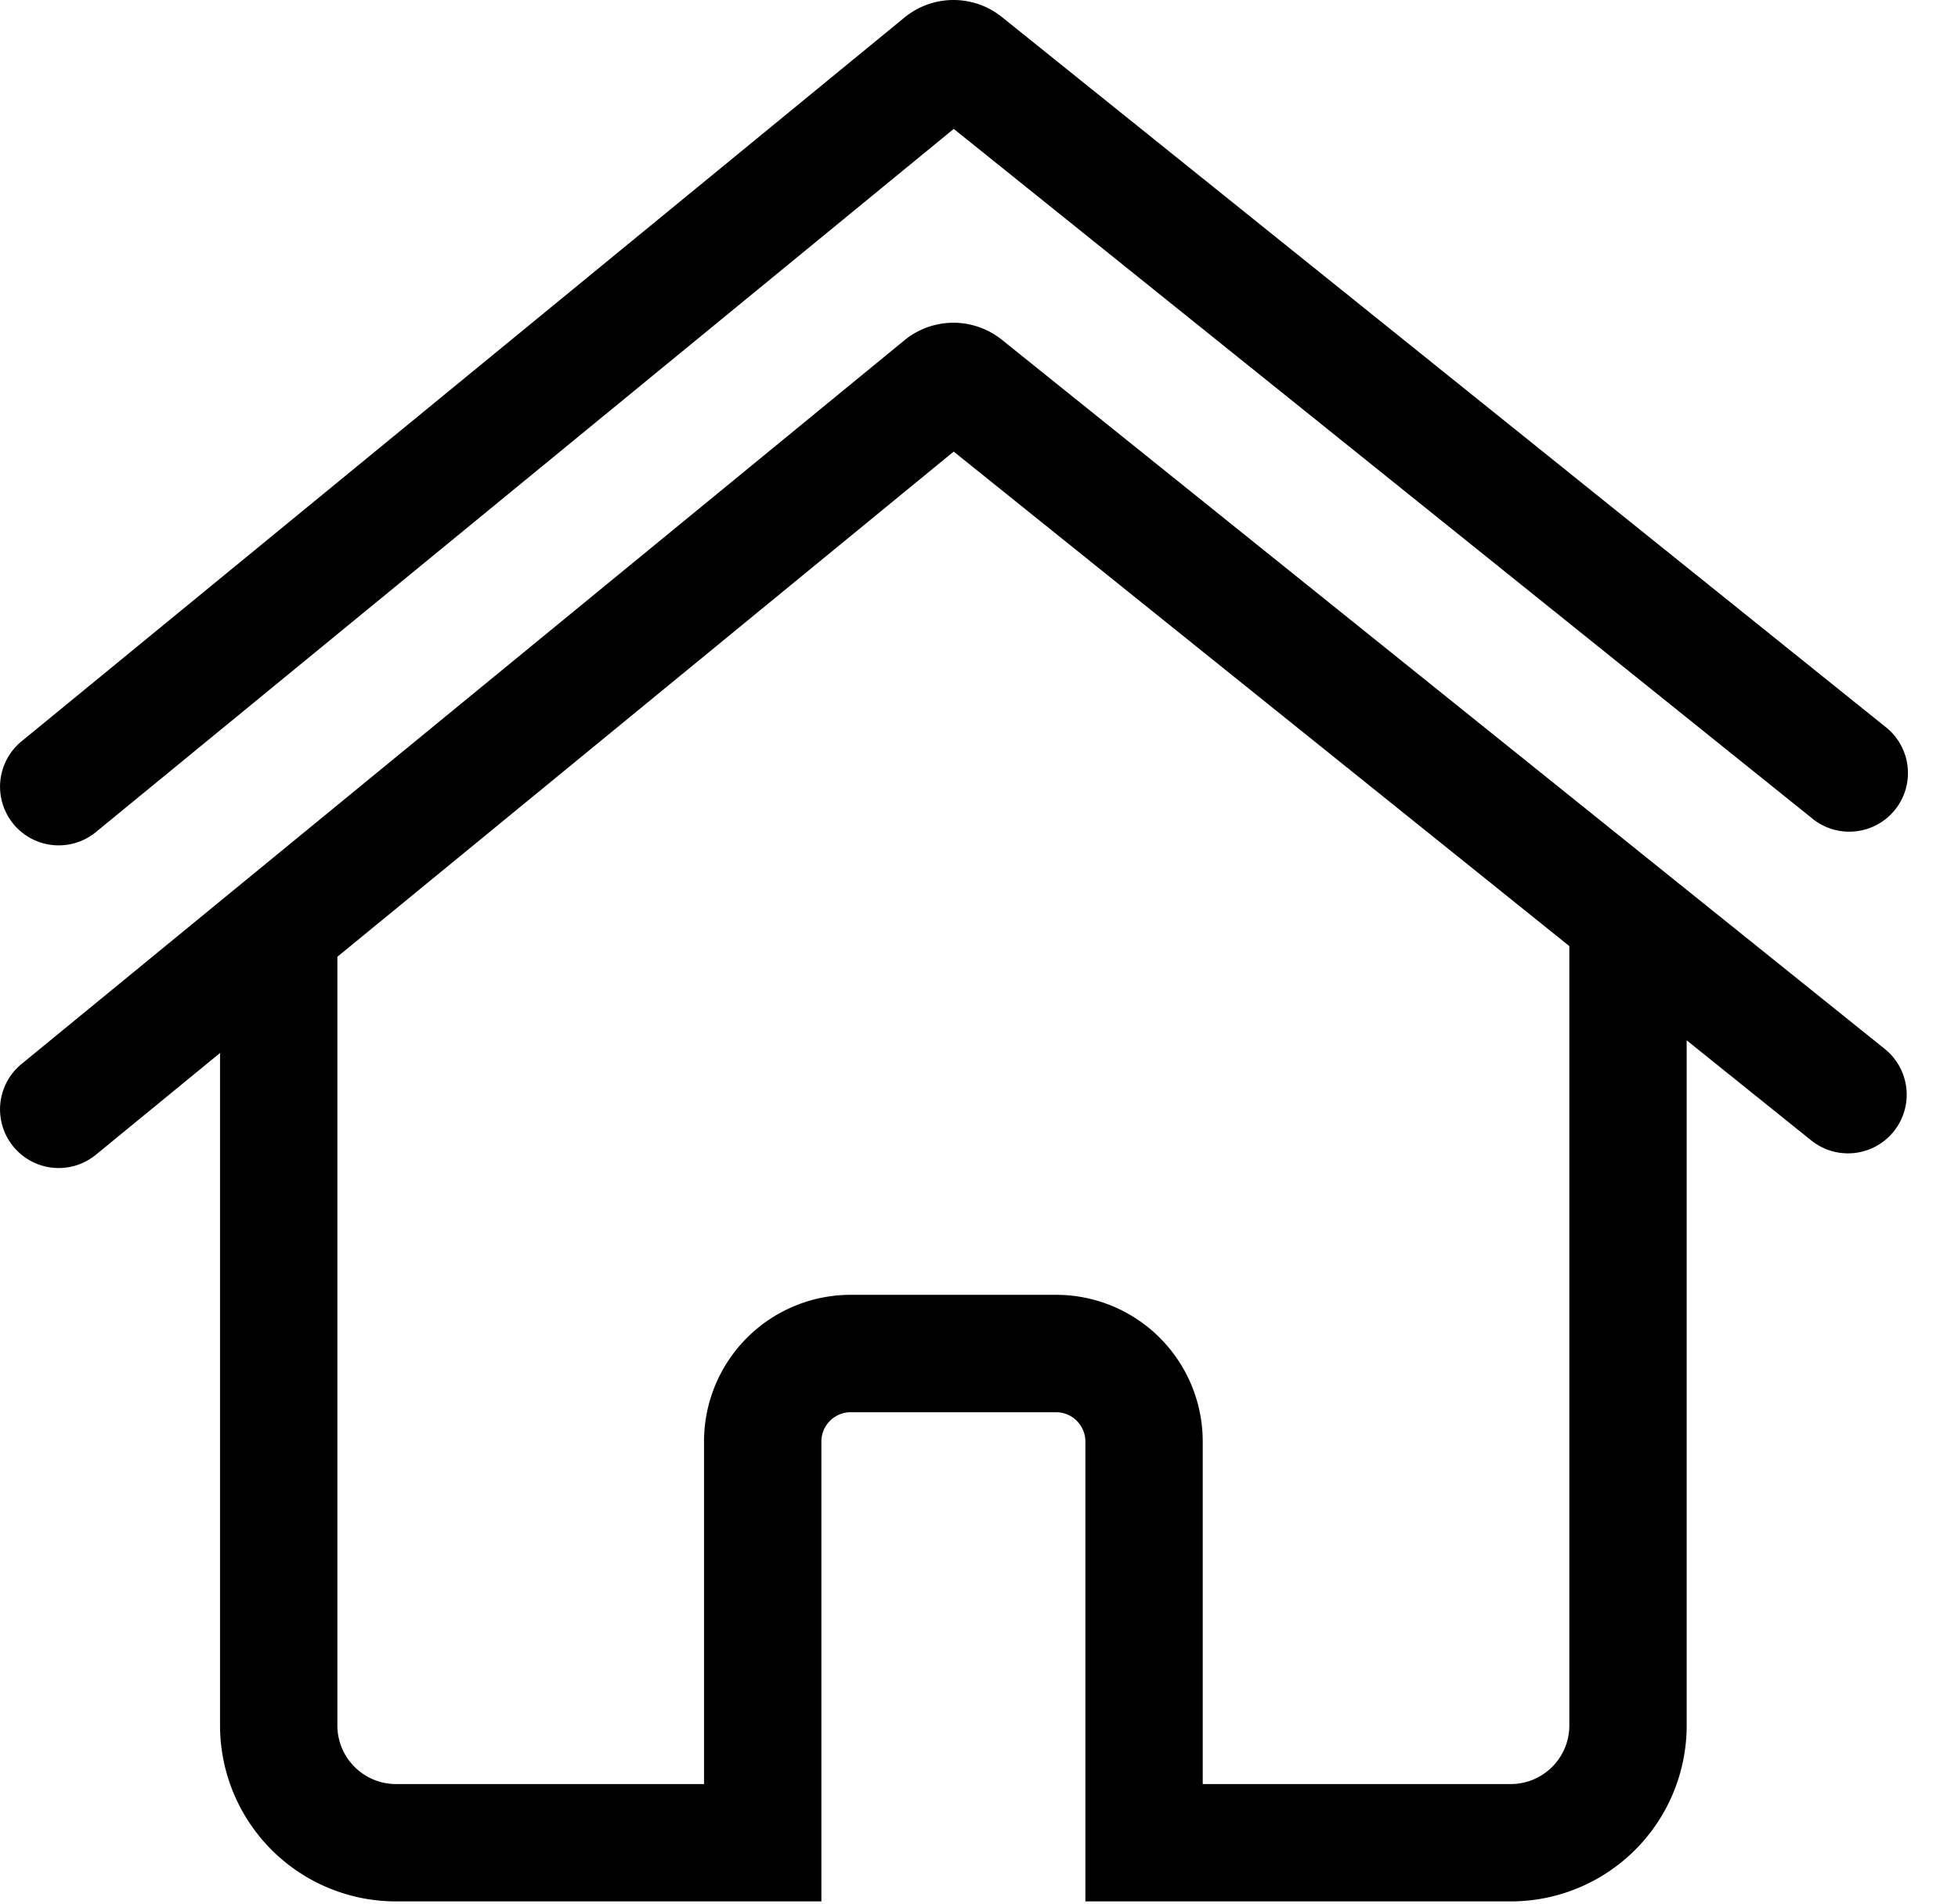 <?xml version="1.0" standalone="no"?><!DOCTYPE svg PUBLIC "-//W3C//DTD SVG 1.1//EN" "http://www.w3.org/Graphics/SVG/1.1/DTD/svg11.dtd"><svg t="1626604324460" class="icon" viewBox="0 0 1053 1024" version="1.1" xmlns="http://www.w3.org/2000/svg" p-id="3733" width="49.359" height="48" xmlns:xlink="http://www.w3.org/1999/xlink"><defs><style type="text/css"></style></defs><path d="M526.635 58.067a21.504 21.504 0 0 1-27.501 0.176l474.979 381.505a31.539 31.539 0 1 0 39.496-49.151L538.63 9.004a41.603 41.603 0 0 0-51.989 0.234L11.574 398.672a31.539 31.539 0 1 0 39.994 48.8L526.635 58.067z" p-id="3734"></path><path d="M1013.609 564.088L538.63 182.583a41.603 41.603 0 0 0-51.989 0.205L11.574 572.192a31.539 31.539 0 1 0 39.994 48.8l66.763-54.71v361.61A94.645 94.645 0 0 0 213.005 1022.537H441.732v-247.276a15.799 15.799 0 0 1 15.74-15.799h110.473c8.689 0 15.769 7.08 15.769 15.799v247.276H812.441a94.616 94.616 0 0 0 94.645-94.616V559.465l66.997 53.832a31.539 31.539 0 1 0 39.526-49.209z m-169.629 363.805c0 17.437-14.102 31.539-31.568 31.539h-165.592v-184.199a78.876 78.876 0 0 0-78.876-78.905h-110.473a78.876 78.876 0 0 0-78.846 78.905v184.199h-165.592c-17.466 0-31.597-14.131-31.597-31.539V514.527L512.884 242.851l331.096 265.942v419.129z" p-id="3735"></path></svg>
